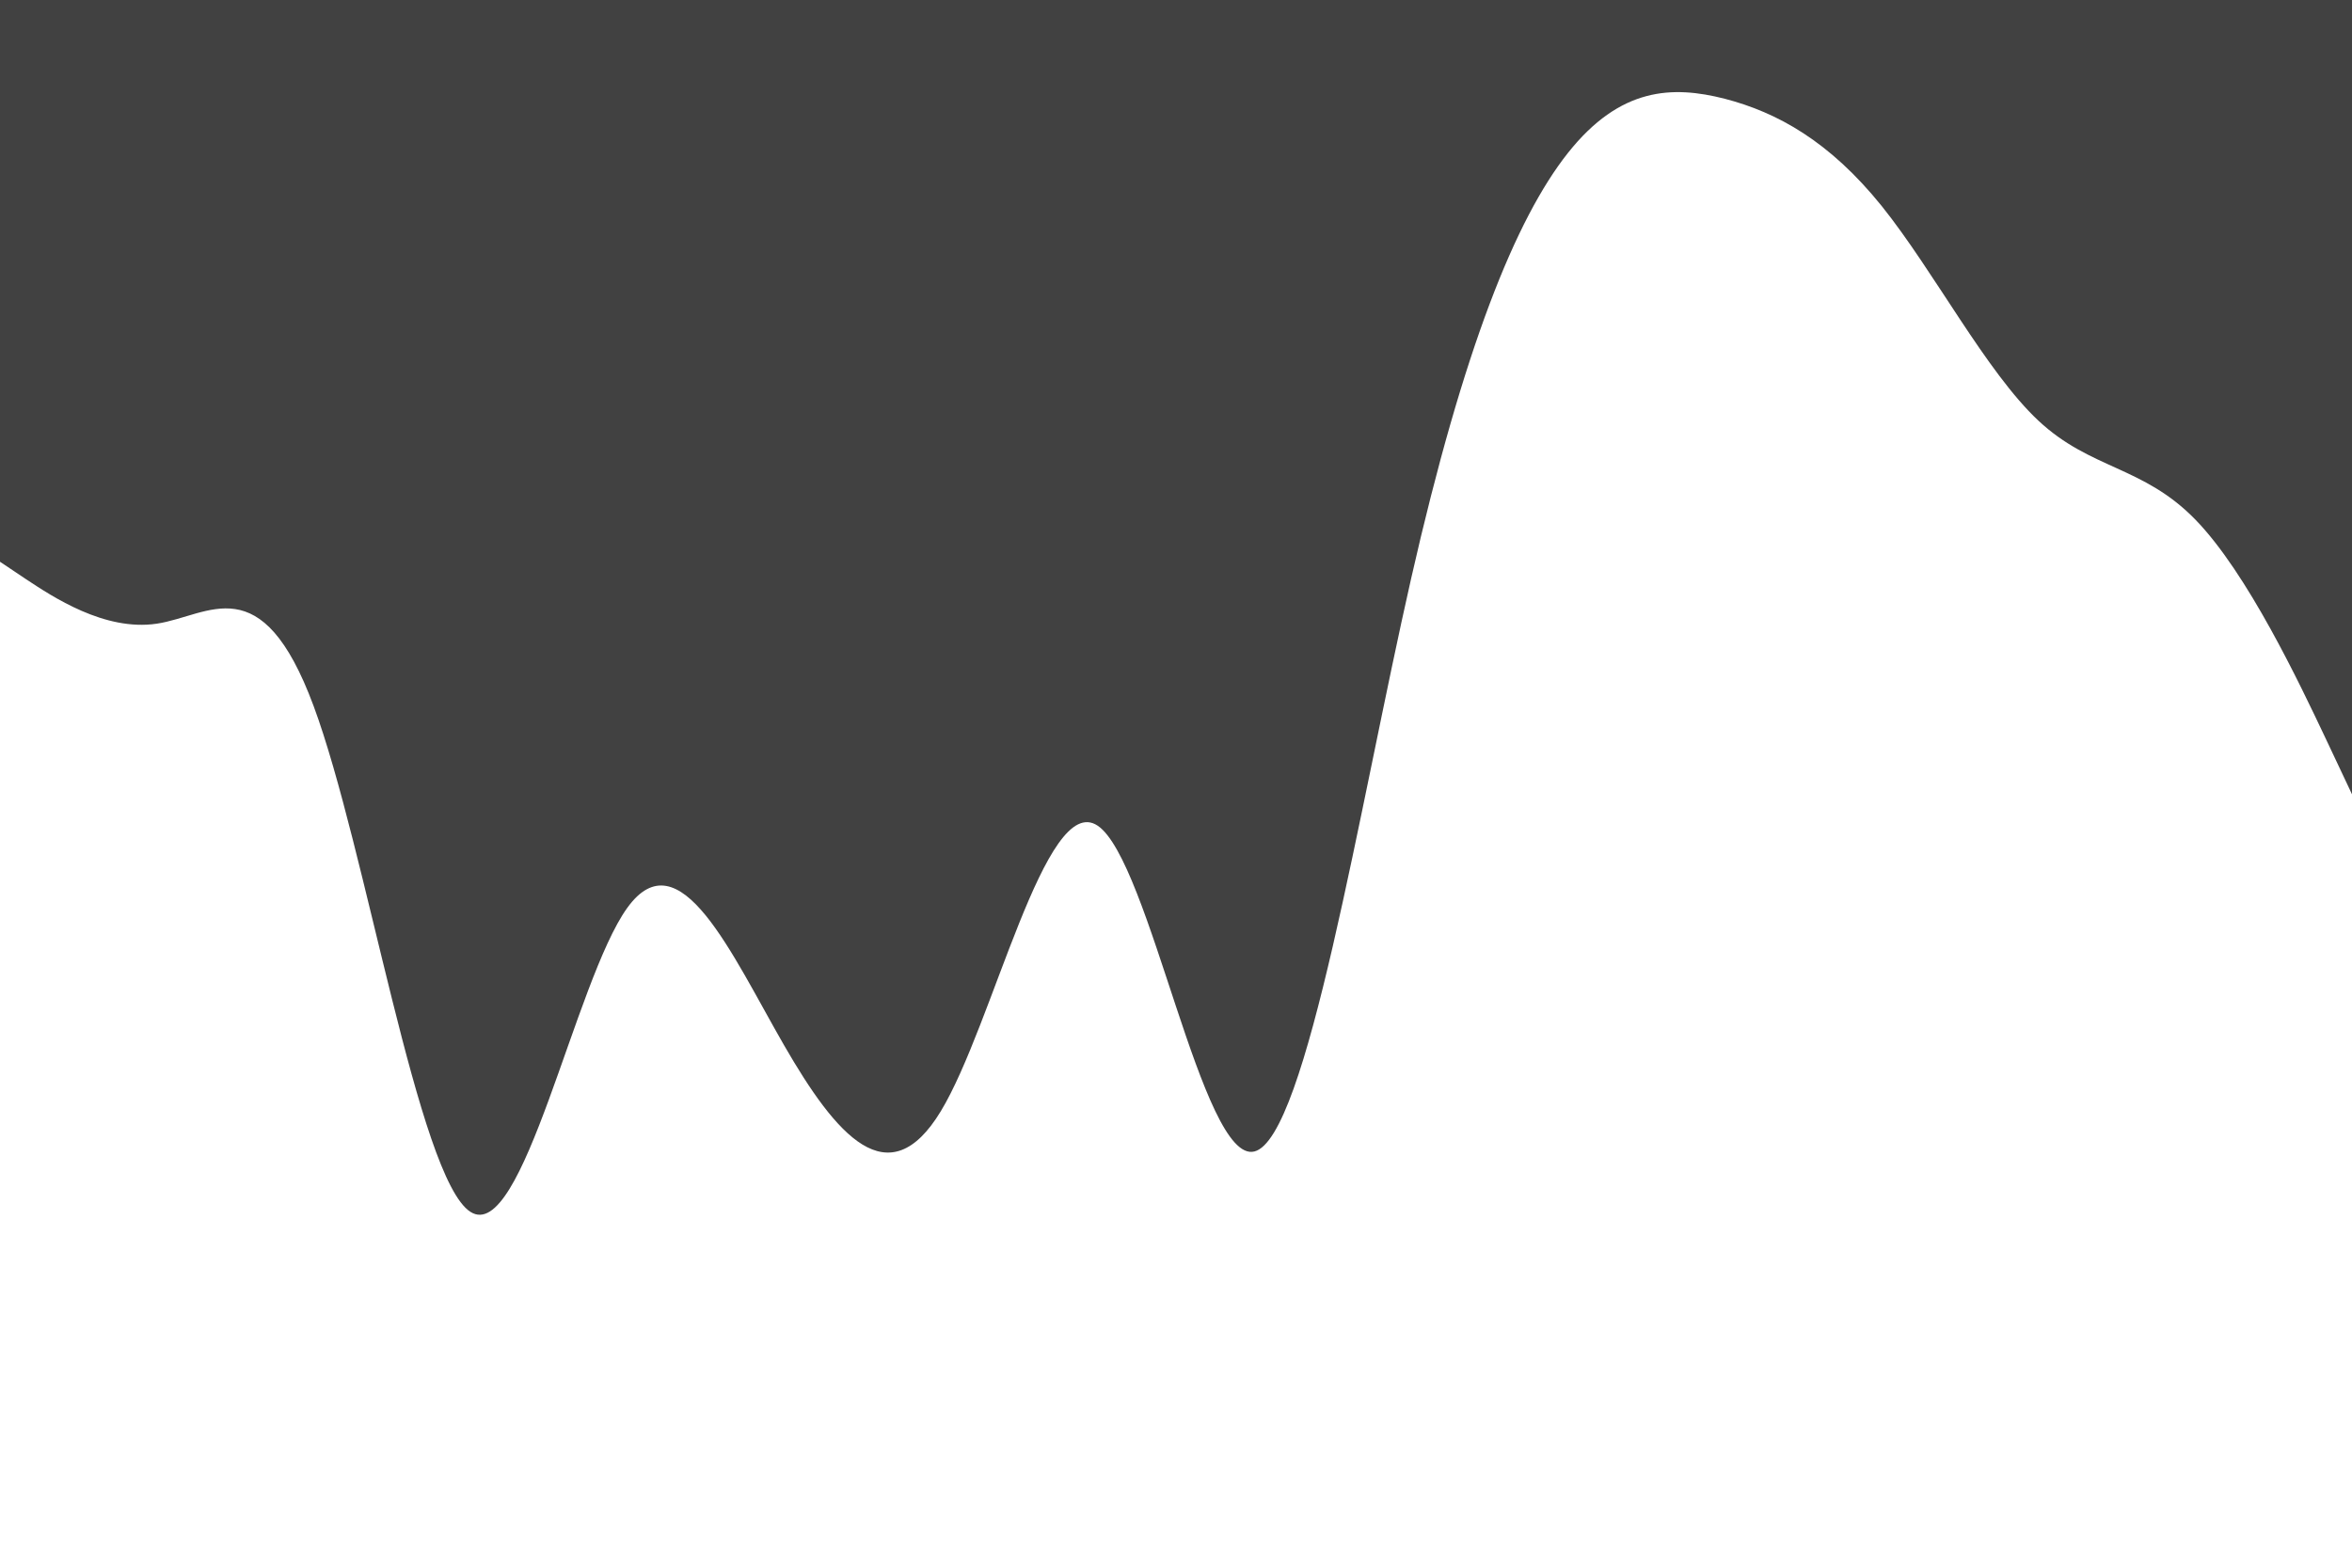 <svg id="visual" viewBox="0 0 900 600" width="900" height="600" xmlns="http://www.w3.org/2000/svg" xmlns:xlink="http://www.w3.org/1999/xlink" version="1.1">
<path d="M0 215L10 221.7C20 228.3 40 241.7 60 238.7C80 235.7 100 216.3 120 270.2C140 324 160 451 180 463.8C200 476.7 220 375.3 240 347.5C260 319.7 280 365.3 300 400C320 434.7 340 458.3 360 425.3C380 392.3 400 302.7 420 316C440 329.3 460 445.7 480 440.7C500 435.7 520 309.3 540 221.3C560 133.3 580 83.7 600 58.5C620 33.3 640 32.7 660 37.8C680 43 700 54 720 78.8C740 103.7 760 142.3 780 161C800 179.7 820 178.3 840 198.8C860 219.3 880 261.7 890 282.8L900 304L900 0L890 0C880 0 860 0 840 0C820 0 800 0 780 0C760 0 740 0 720 0C700 0 680 0 660 0C640 0 620 0 600 0C580 0 560 0 540 0C520 0 500 0 480 0C460 0 440 0 420 0C400 0 380 0 360 0C340 0 320 0 300 0C280 0 260 0 240 0C220 0 200 0 180 0C160 0 140 0 120 0C100 0 80 0 60 0C40 0 20 0 10 0L0 0Z" fill="#414141" stroke-linecap="round" stroke-linejoin="miter">
</path>
</svg>
